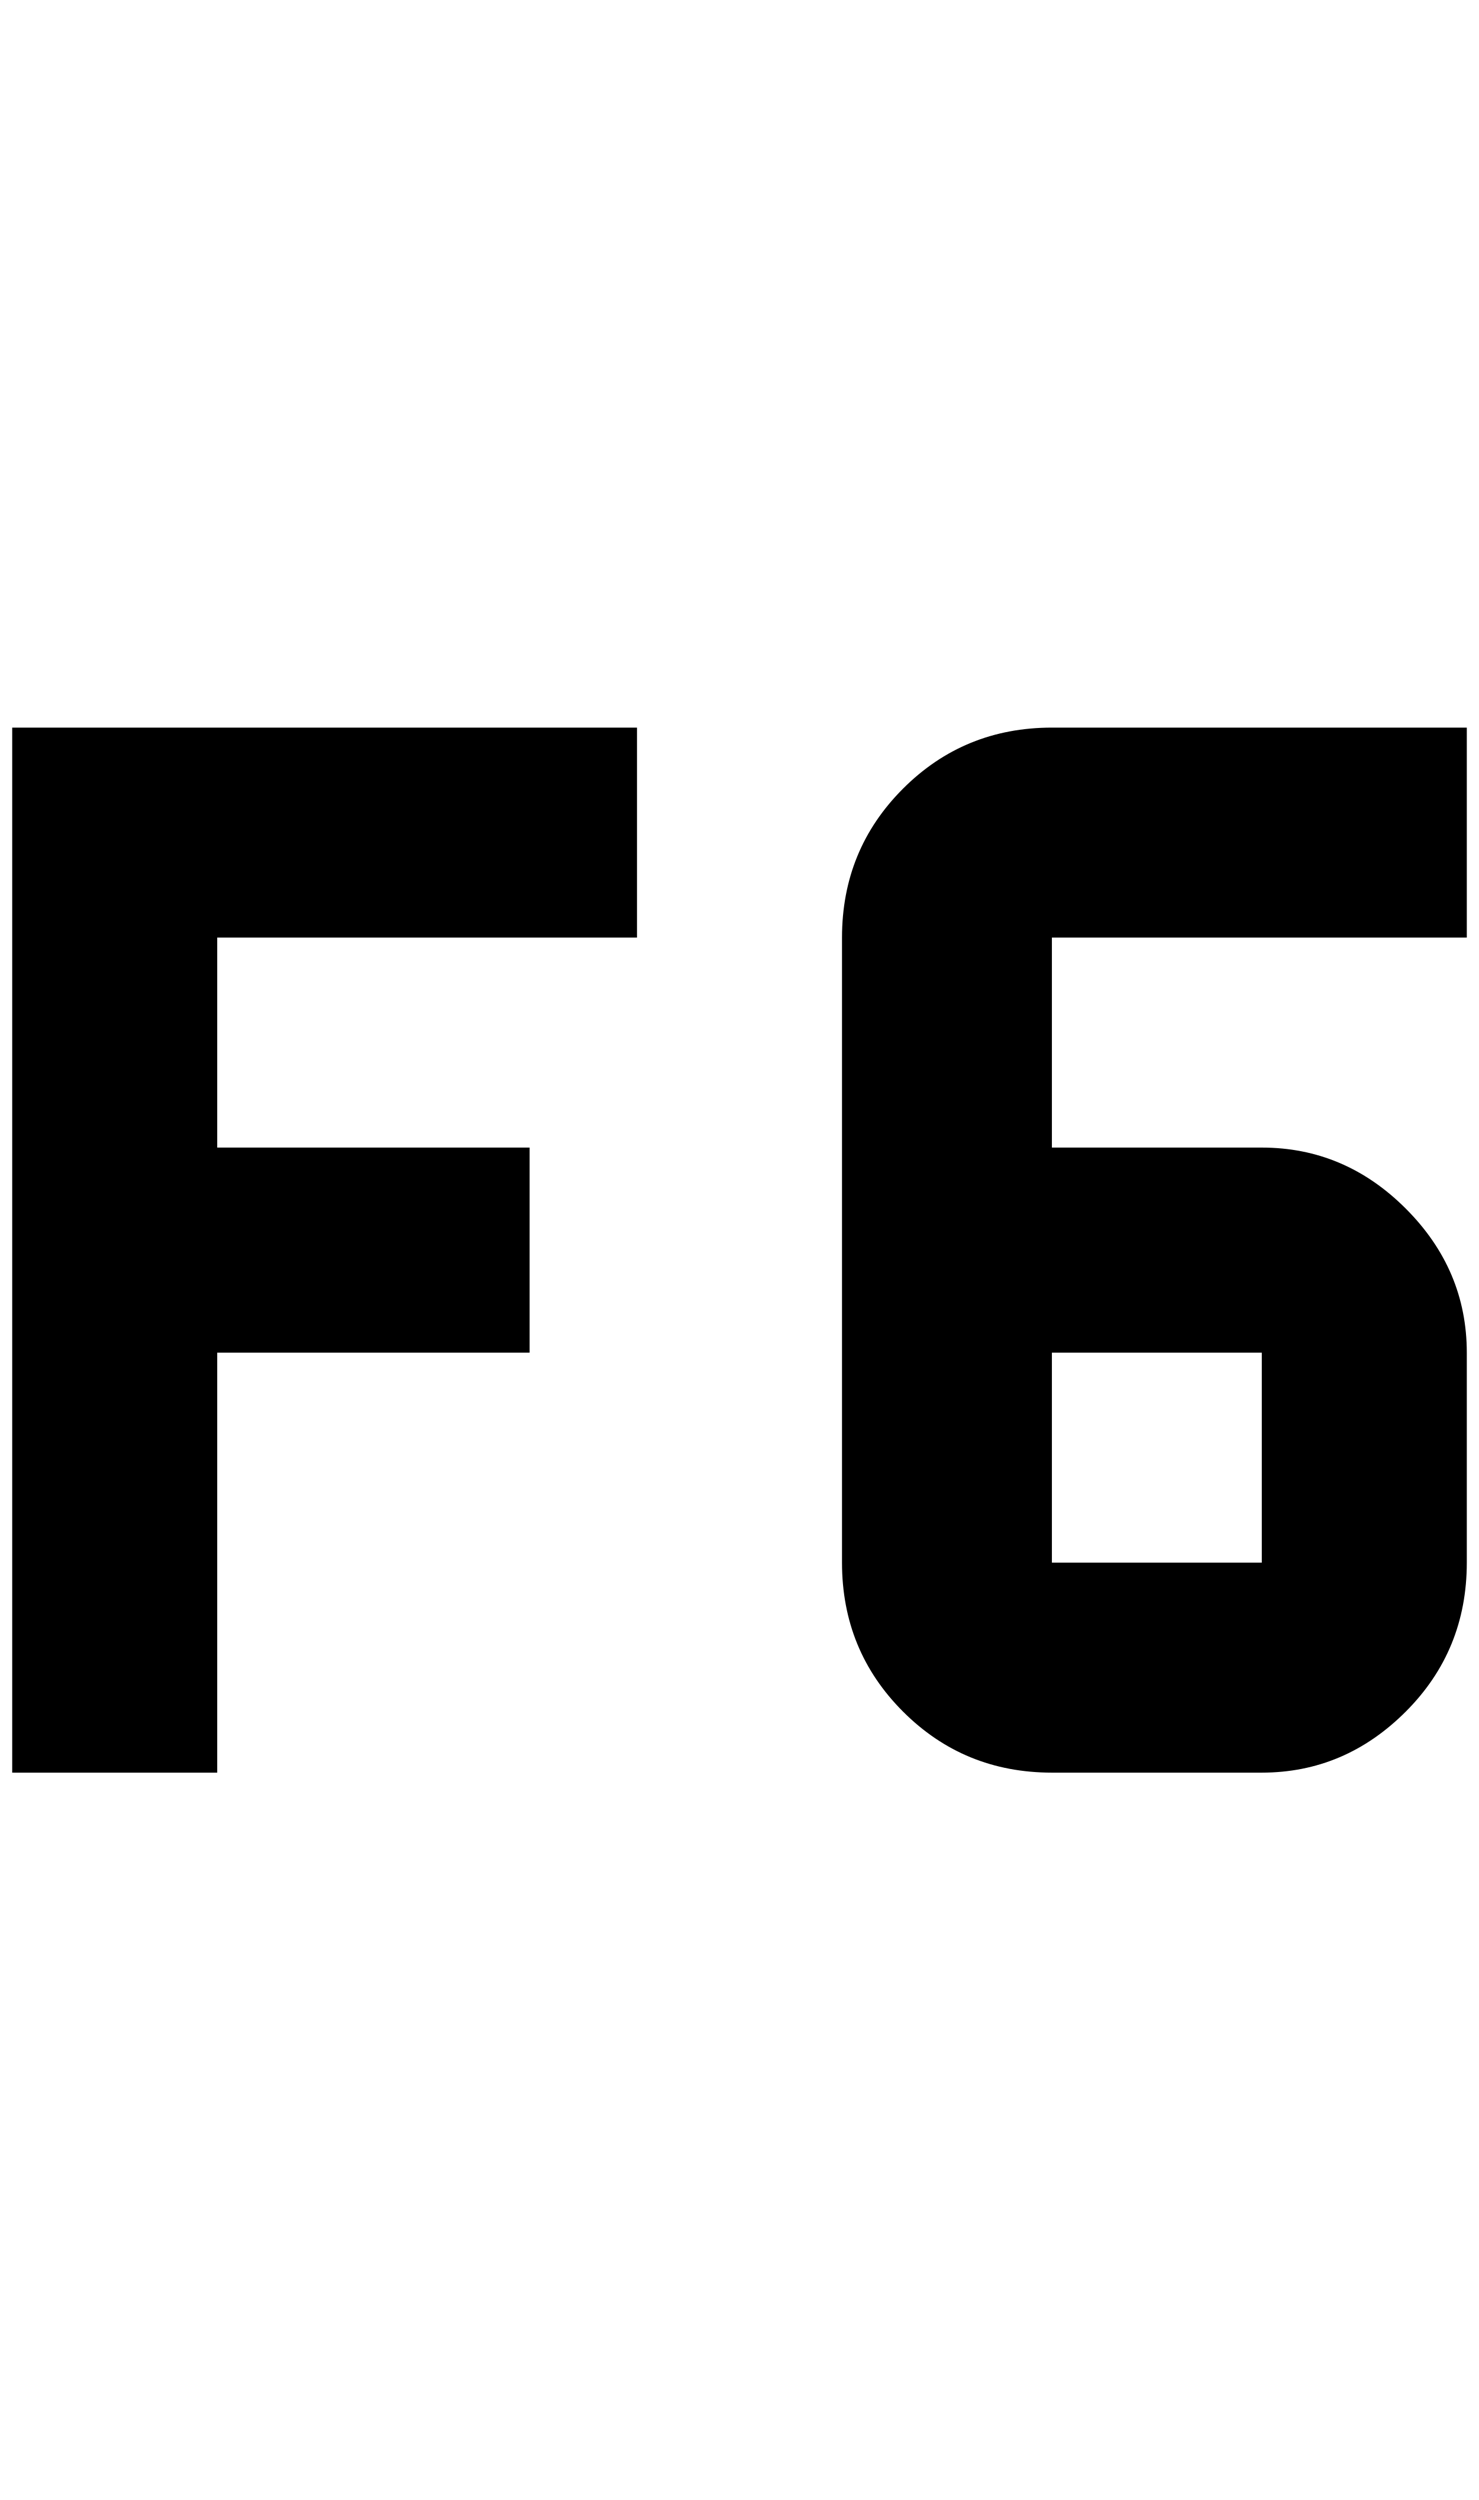 <?xml version="1.0" standalone="no"?>
<!DOCTYPE svg PUBLIC "-//W3C//DTD SVG 1.1//EN" "http://www.w3.org/Graphics/SVG/1.1/DTD/svg11.dtd" >
<svg xmlns="http://www.w3.org/2000/svg" xmlns:xlink="http://www.w3.org/1999/xlink" version="1.1" viewBox="-10 0 1212 2048">
   <path fill="currentColor"
d="M0 596h512v172h-344v172h256v168h-256v344h-168v-856zM852 596h340v172h-340v172h172q68 0 118 50t50 118v172q0 72 -50 122t-118 50h-172q-72 0 -122 -50t-50 -122v-512q0 -72 50 -122t122 -50zM852 1108v172h172v-172h-172z" />
</svg>
